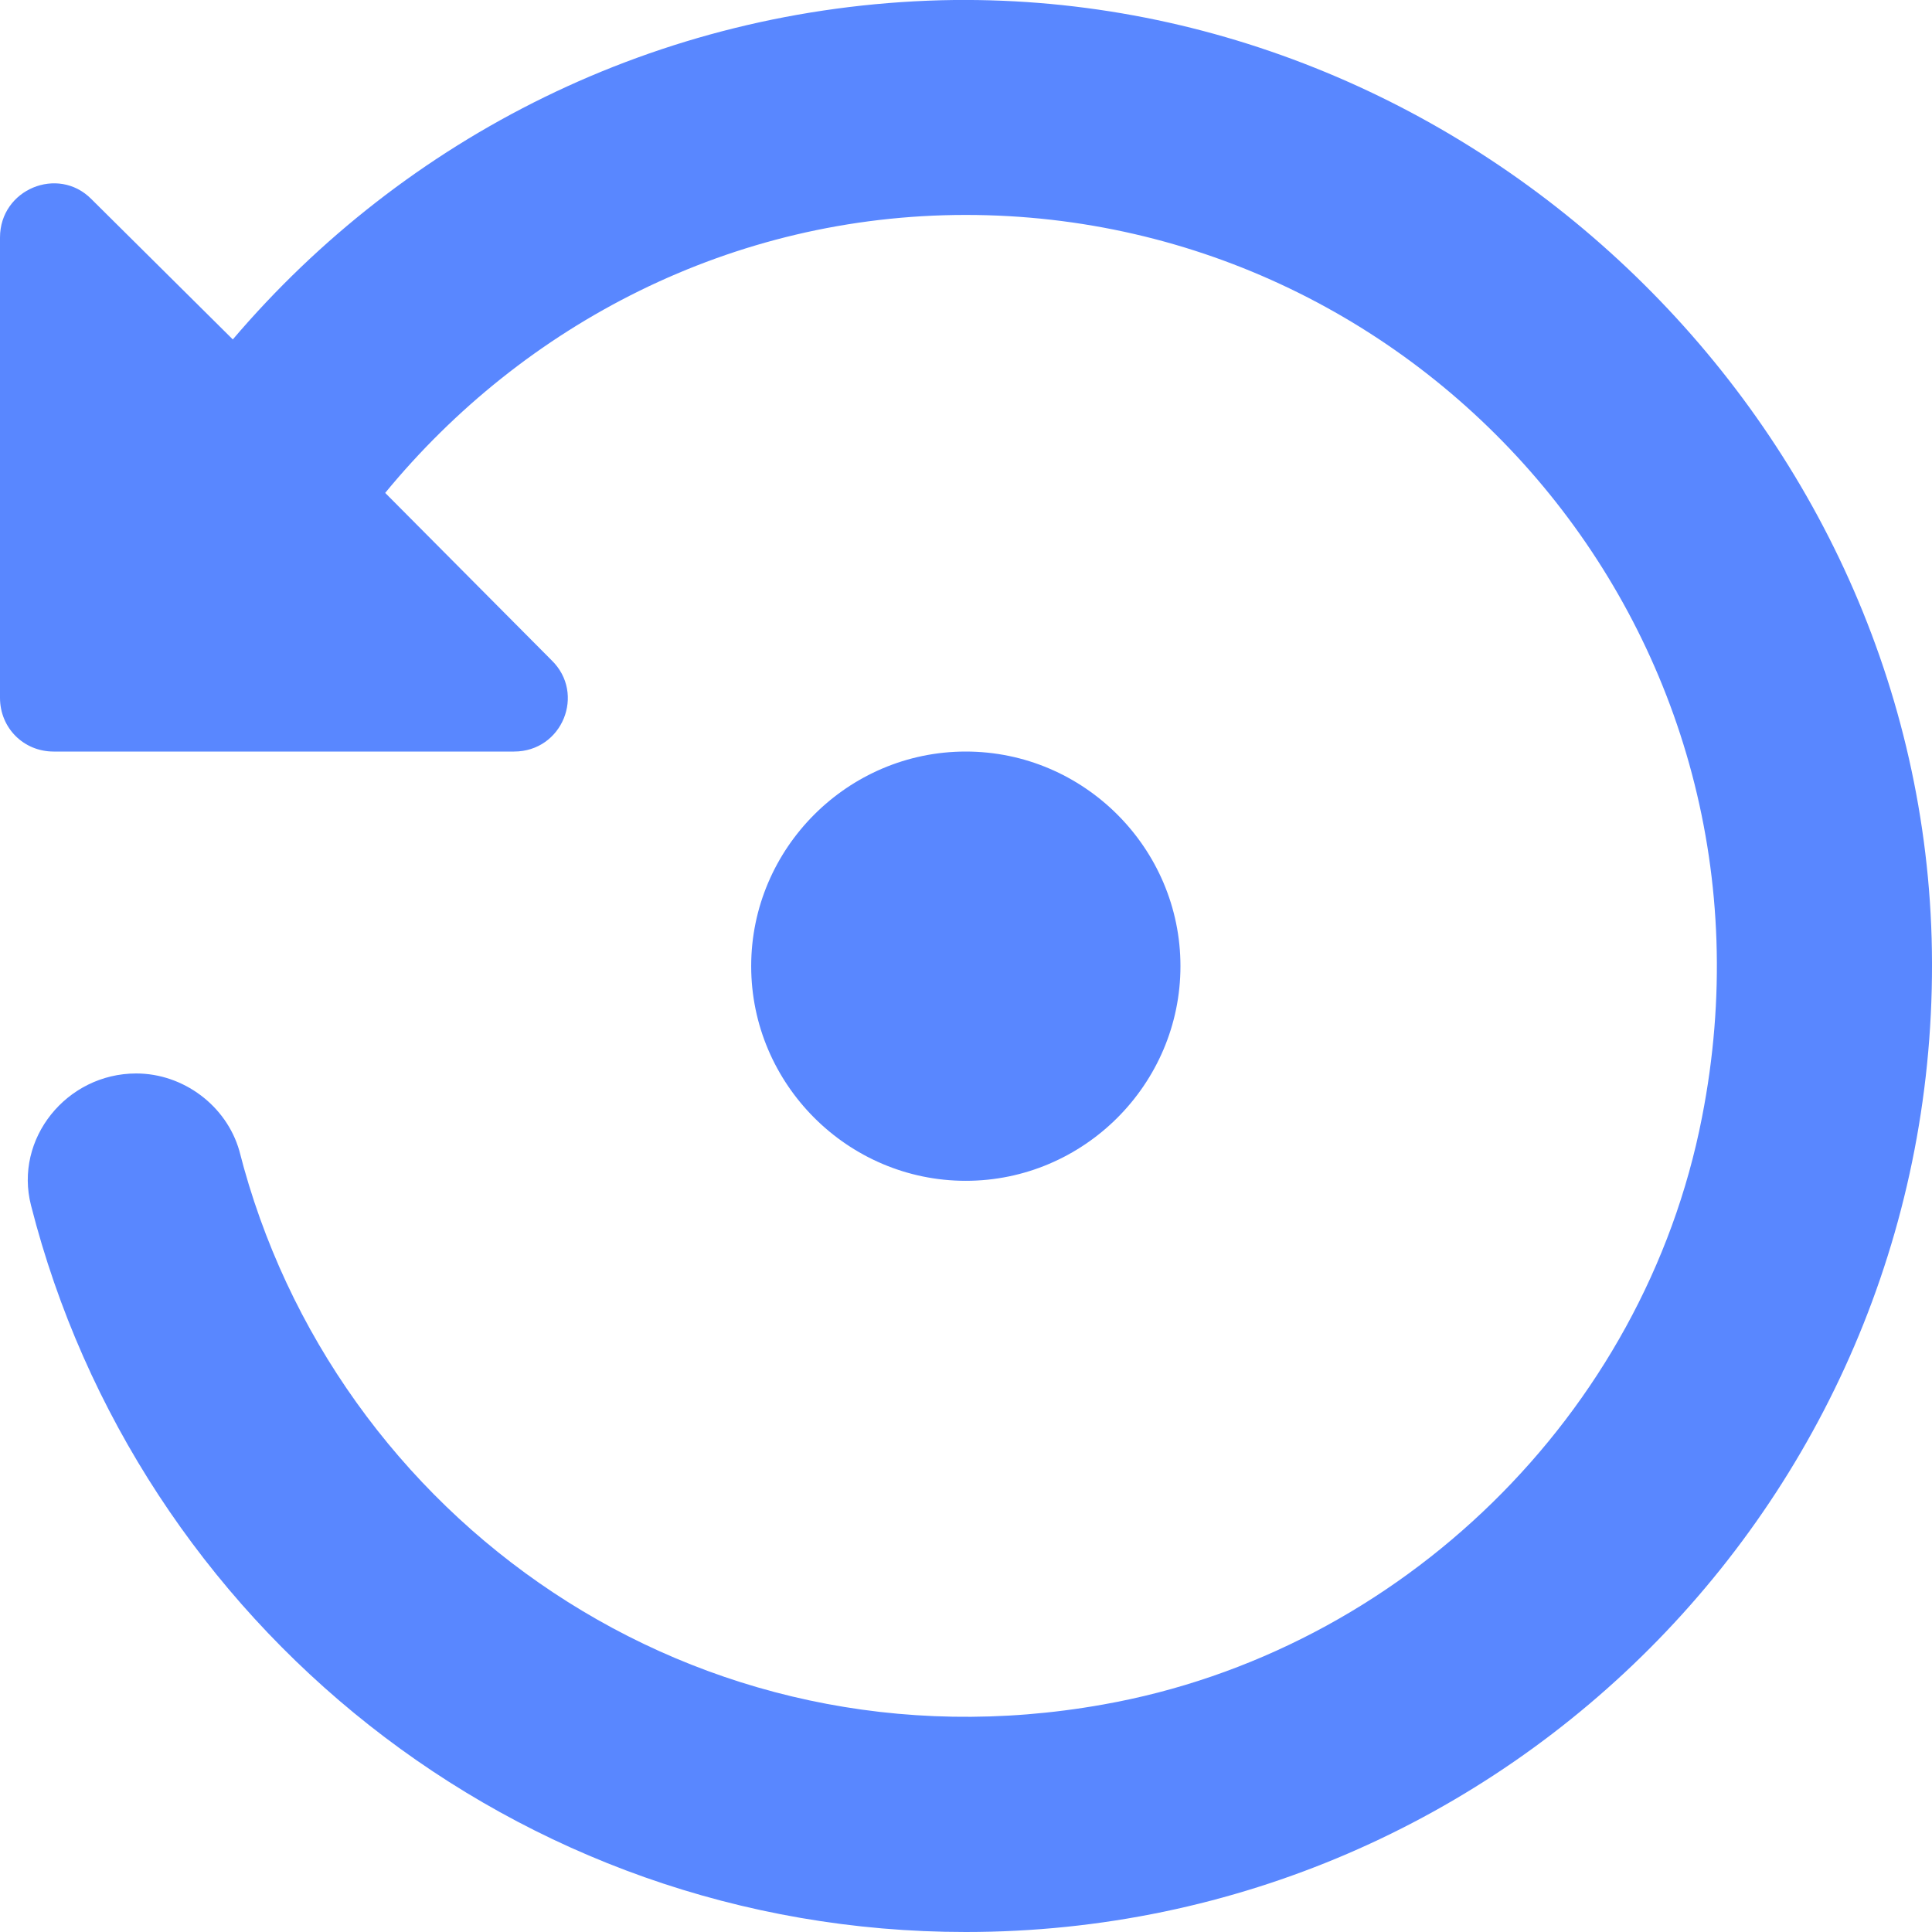 <svg width="16" height="16" viewBox="0 0 16 16" fill="none" xmlns="http://www.w3.org/2000/svg">
<path d="M7.794 0.002C5.439 0.065 3.35 1.14 1.928 2.811L0.755 1.647C0.48 1.371 -0 1.567 -0 1.967V5.779C-0 6.028 0.195 6.224 0.444 6.224H4.257C4.657 6.224 4.852 5.744 4.568 5.468L3.19 4.082C4.337 2.686 6.061 1.78 7.998 1.78C11.838 1.78 14.877 5.282 14.095 9.254C13.615 11.716 11.598 13.68 9.136 14.116C5.759 14.72 2.755 12.569 1.982 9.53C1.875 9.157 1.519 8.89 1.128 8.89C0.551 8.89 0.115 9.432 0.257 9.983C1.137 13.44 4.266 16 7.998 16C12.496 16 16.122 12.294 15.997 7.77C15.873 3.433 12.131 -0.104 7.794 0.002ZM9.776 8.001C9.776 7.024 8.976 6.224 7.998 6.224C7.021 6.224 6.221 7.024 6.221 8.001C6.221 8.979 7.021 9.779 7.998 9.779C8.976 9.779 9.776 8.979 9.776 8.001Z" fill="#5987FF"/>
</svg>
